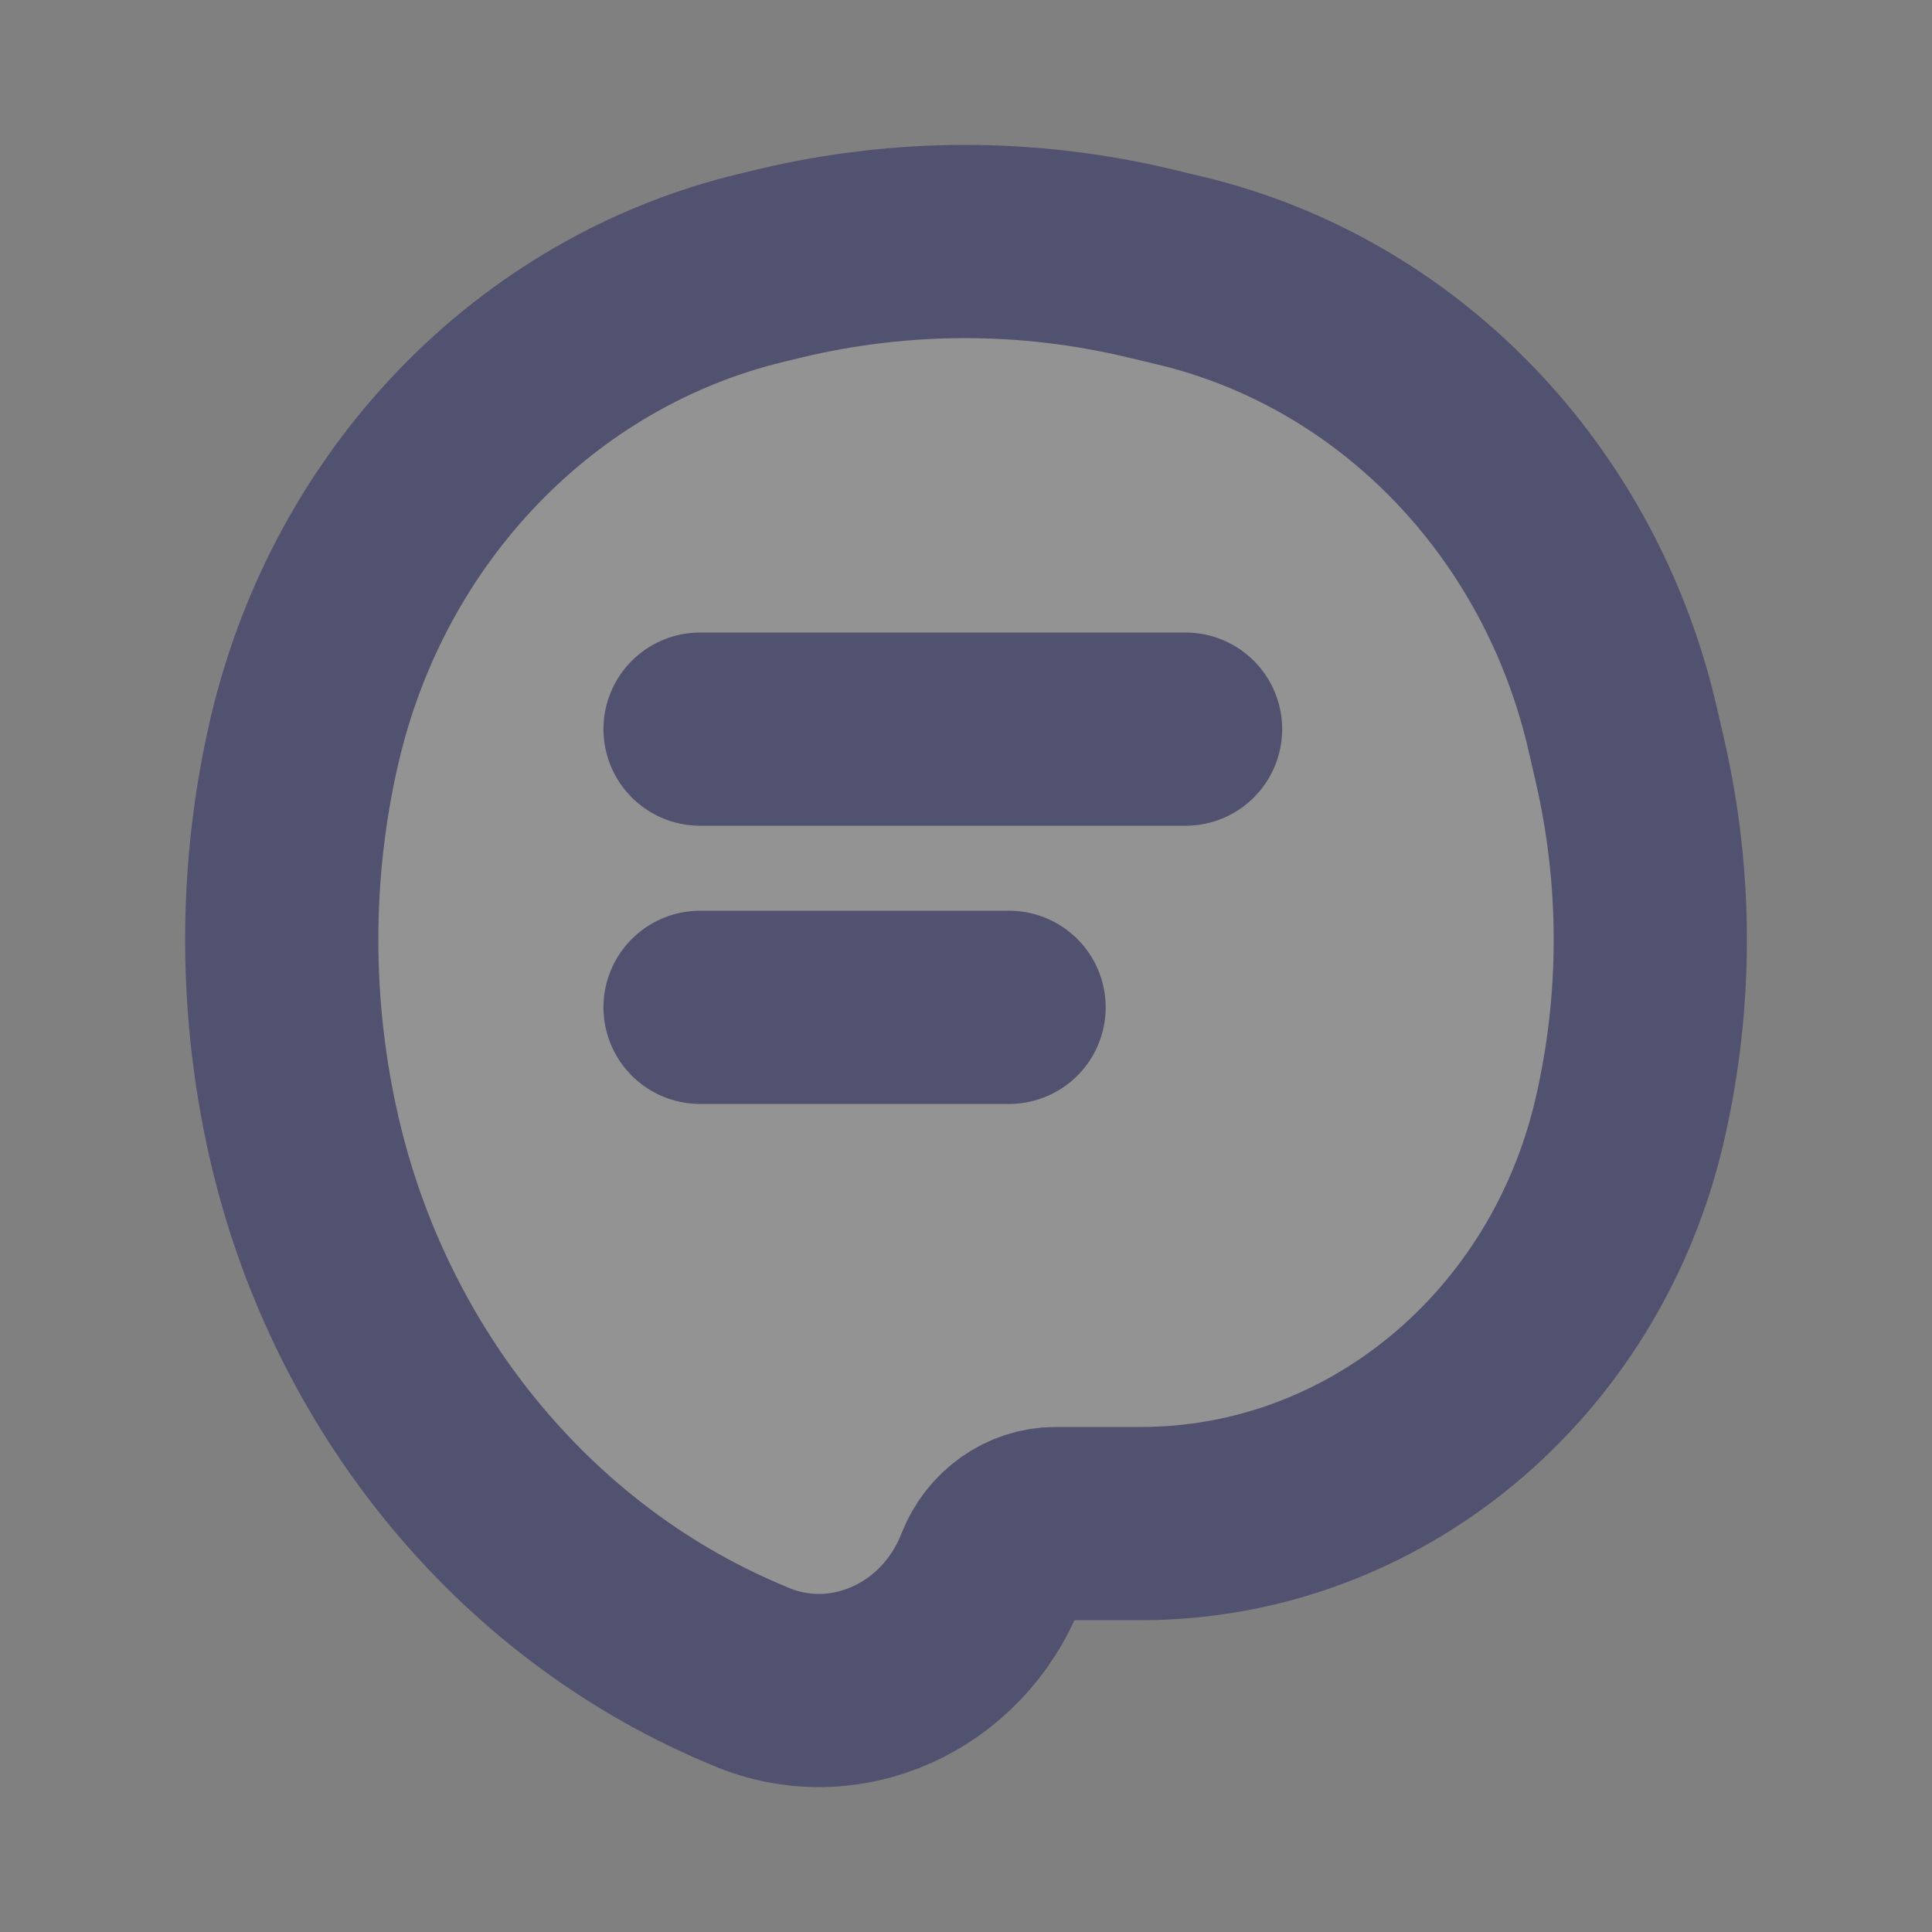 <svg width="20" height="20" viewBox="0 0 20 20" fill="none" xmlns="http://www.w3.org/2000/svg">
<rect x="0" y="0" width="20" height="20" fill="#808080" stroke="none"/>
<path d="M3.147 7.689C3.71 5.236 5.547 3.331 7.889 2.771L8.075 2.726C9.335 2.425 10.643 2.425 11.903 2.726L12.22 2.802C14.481 3.343 16.255 5.183 16.799 7.551L16.873 7.873C17.154 9.093 17.154 10.365 16.873 11.585C16.308 14.042 14.216 15.772 11.81 15.772H10.926C10.635 15.772 10.372 15.96 10.262 16.242C9.861 17.267 8.741 17.771 7.763 17.353L7.665 17.311C5.406 16.345 3.722 14.272 3.149 11.781C2.841 10.441 2.838 9.03 3.147 7.689Z" fill="white" fill-opacity="0.15"/>
<path d="M7.247 7.548H12.273M7.247 10.428H10.446M10.926 15.772H11.81C14.216 15.772 16.308 14.042 16.873 11.585C17.154 10.365 17.154 9.093 16.873 7.873L16.799 7.551C16.255 5.183 14.481 3.343 12.22 2.802L11.903 2.726C10.643 2.425 9.335 2.425 8.075 2.726L7.889 2.771C5.547 3.331 3.71 5.236 3.147 7.689C2.838 9.03 2.841 10.441 3.149 11.781C3.722 14.272 5.406 16.345 7.665 17.311L7.763 17.353C8.741 17.771 9.861 17.267 10.262 16.242C10.372 15.96 10.635 15.772 10.926 15.772Z" stroke="#505270" stroke-width="2" stroke-linecap="round"/>
</svg>
